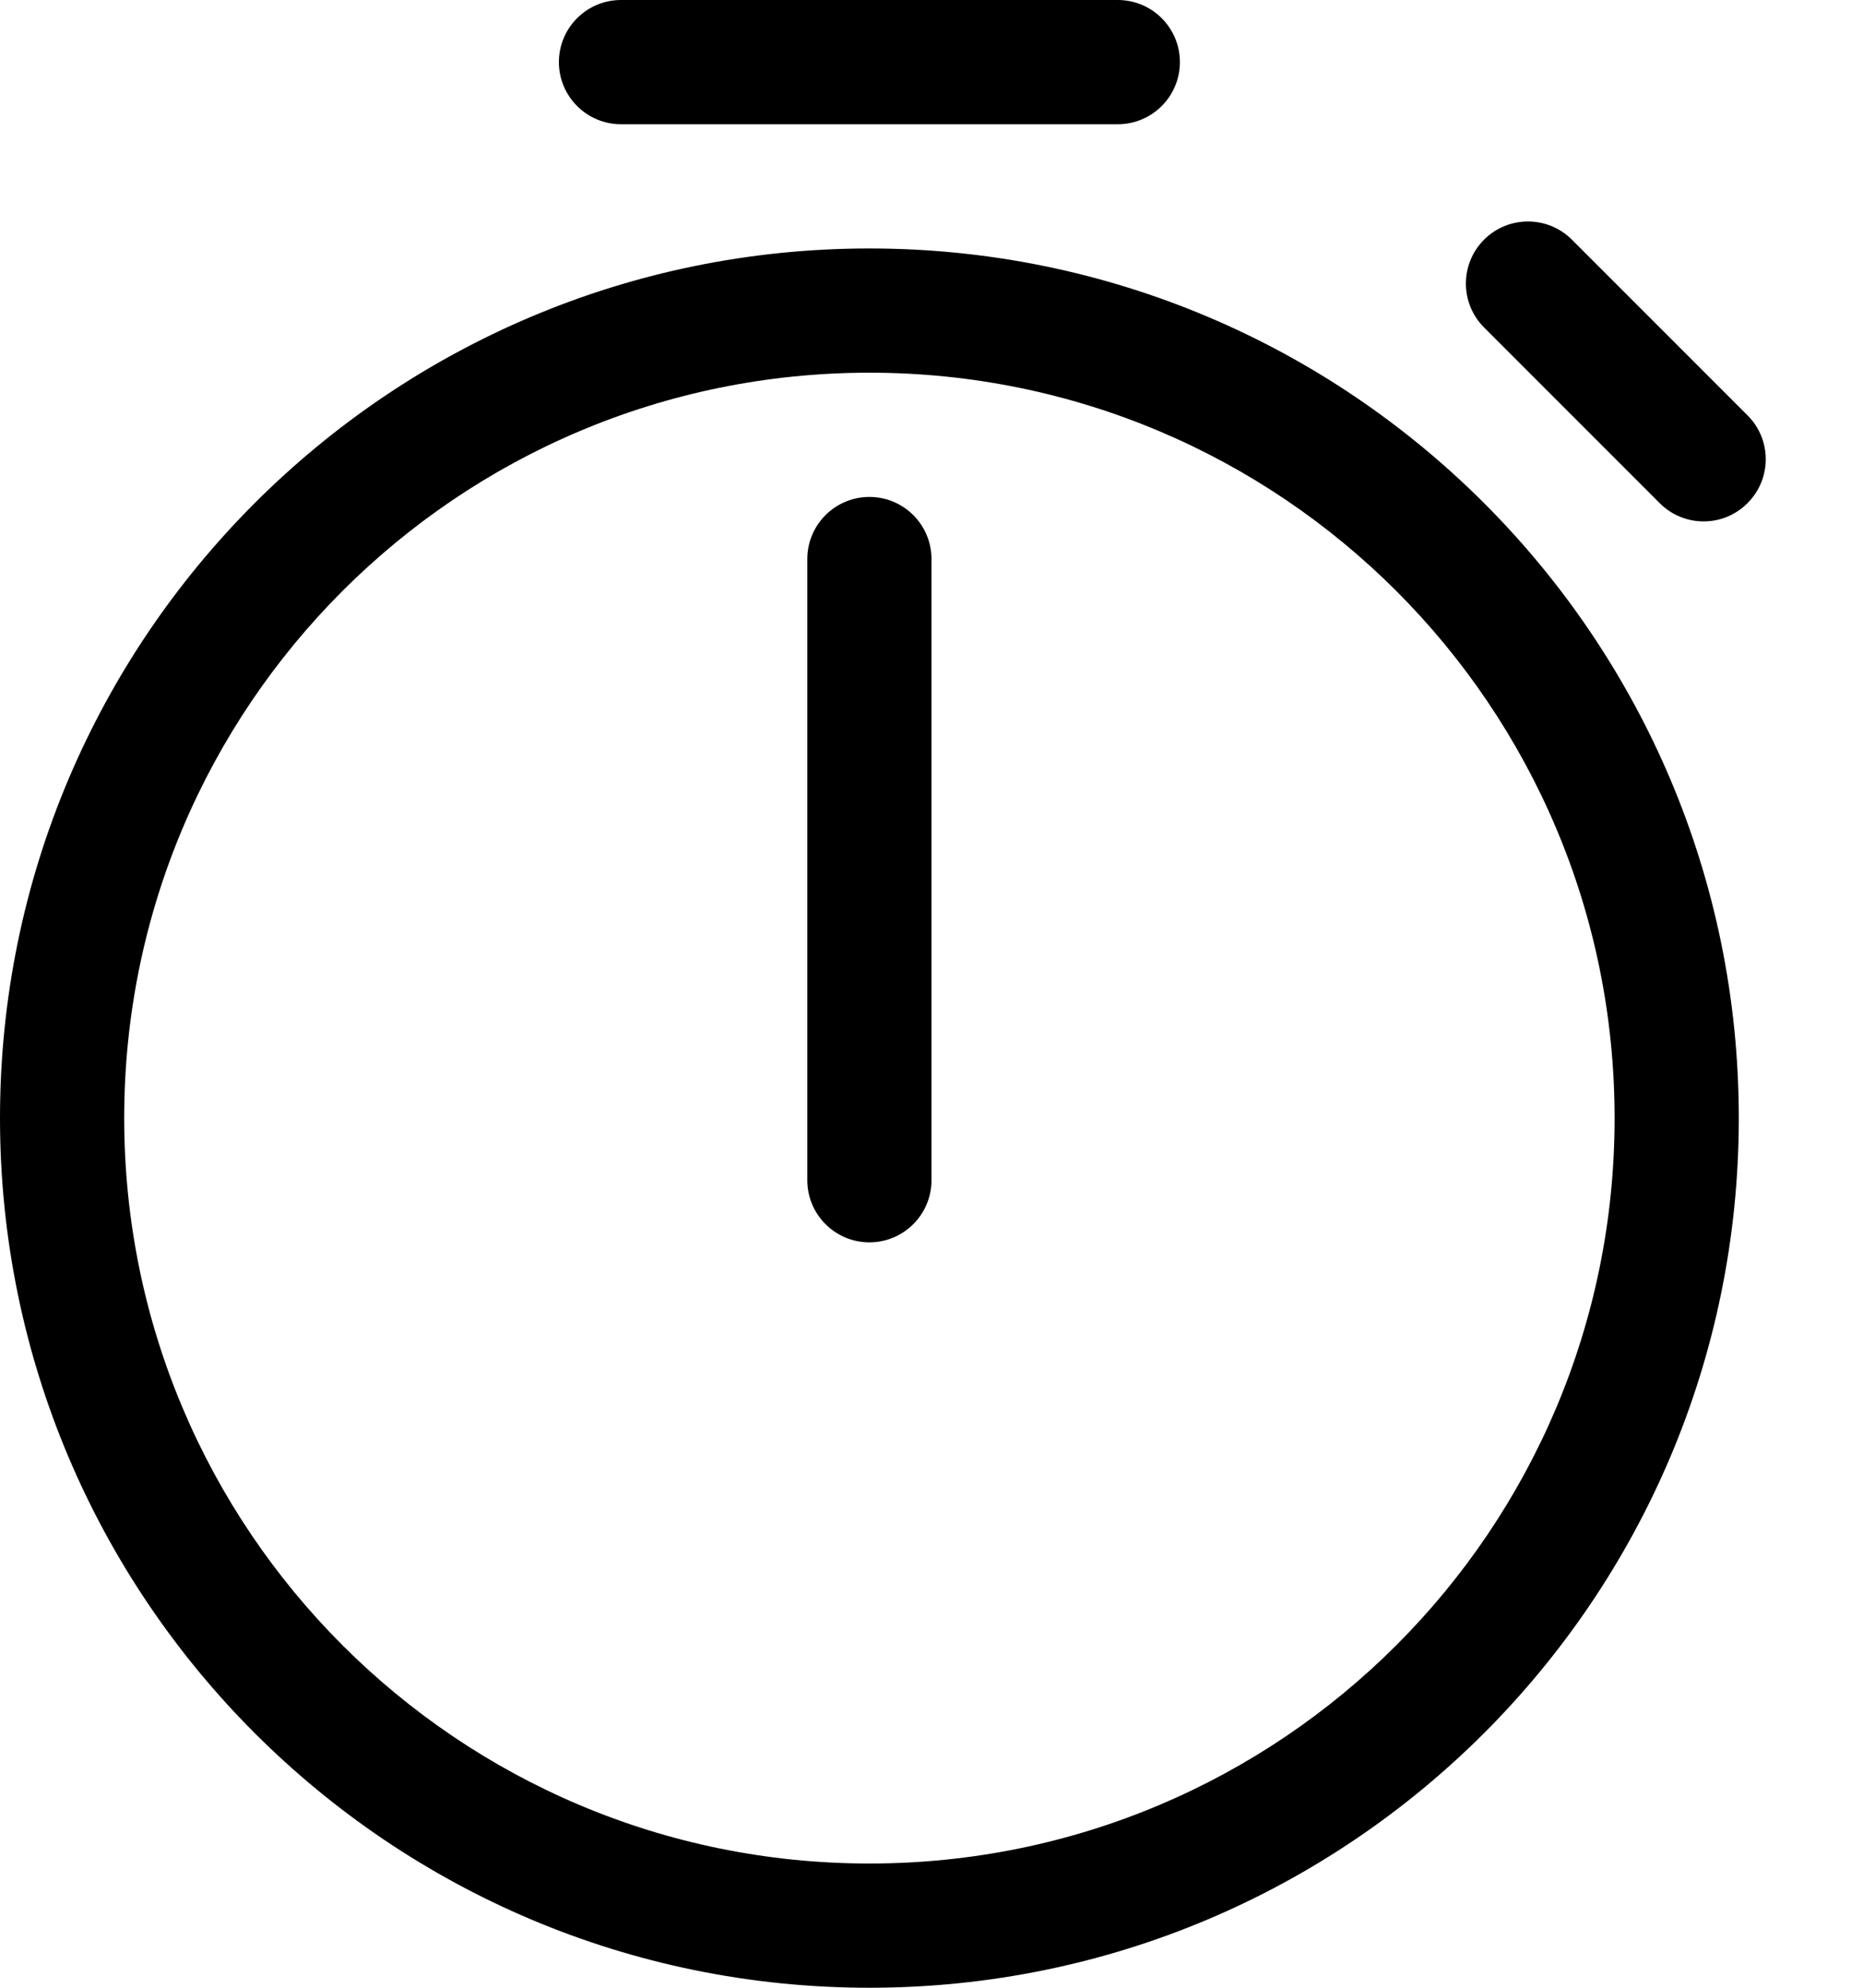 <svg width="15" height="16" viewBox="0 0 15 16" fill="none" xmlns="http://www.w3.org/2000/svg">
    <path
        d="M5 0C4.724 0 4.5 0.224 4.5 0.5C4.5 0.776 4.724 1 5 1H9C9.276 1 9.5 0.776 9.5 0.5C9.5 0.224 9.276 0 9 0H5ZM12.656 1.929C12.461 1.734 12.144 1.734 11.949 1.929C11.754 2.124 11.754 2.441 11.949 2.636L13.363 4.05C13.559 4.246 13.875 4.246 14.07 4.05C14.266 3.855 14.266 3.538 14.07 3.343L12.656 1.929ZM7 4C6.724 4 6.5 4.224 6.5 4.5V9.5C6.5 9.776 6.724 10 7 10C7.276 10 7.5 9.776 7.5 9.5V4.5C7.5 4.224 7.276 4 7 4ZM7 16C10.866 16 14 12.866 14 9C14 5.134 10.866 2 7 2C3.134 2 0 5.134 0 9C0 12.866 3.134 16 7 16ZM7 15C3.686 15 1 12.314 1 9C1 5.686 3.686 3 7 3C10.314 3 13 5.686 13 9C13 12.314 10.314 15 7 15Z"
        fill="currentColor"/>
</svg>
